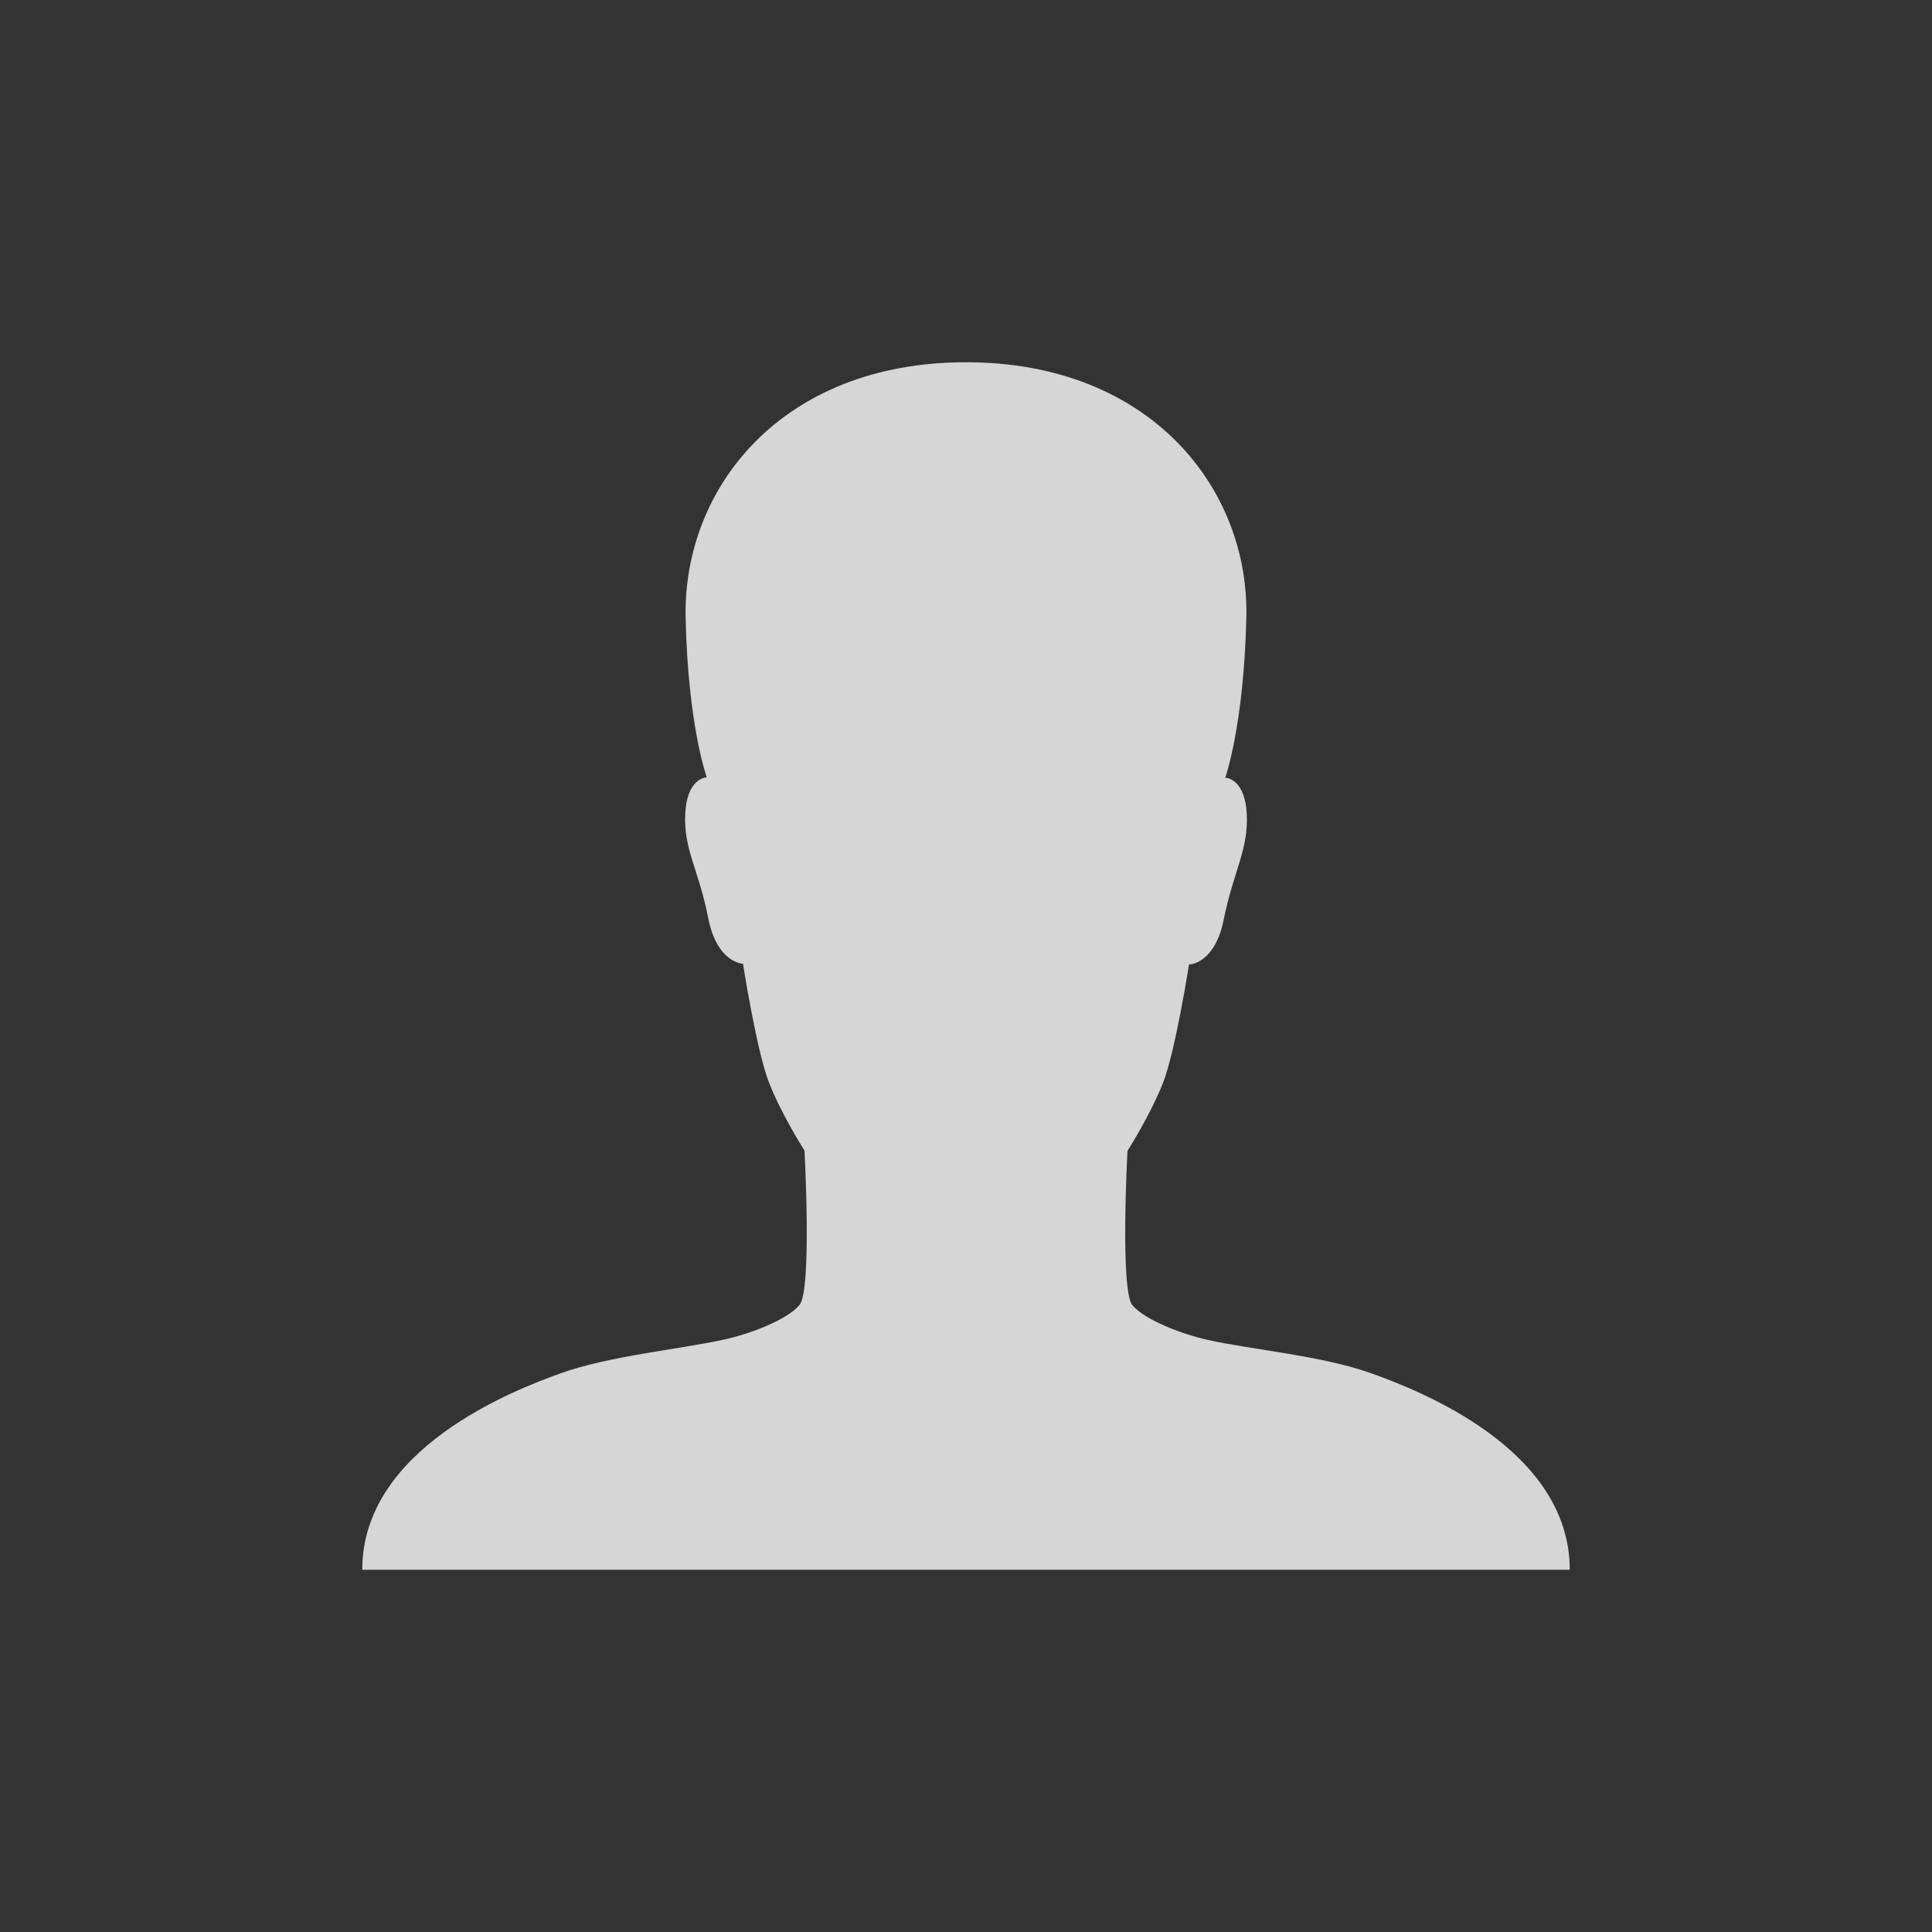 <?xml version="1.0"?>
<svg width="512" height="512" xmlns="http://www.w3.org/2000/svg" xmlns:svg="http://www.w3.org/2000/svg">
 <rect width="100%" height="100%" fill="#333333" stroke="none"/>
 <g>
  <title>Layer 1</title>
  <g fill-opacity="0.8" id="svg_1">
   <path fill="#ffffff" id="svg_2" d="m363.3,363.9c-12.9,-4.6 -31.4,-6.2 -43.2,-8.8c-6.8,-1.5 -16.7,-5.3 -20,-9.2c-3.3,-4 -1.3,-40.9 -1.3,-40.9s6.1,-9.6 9.4,-18s6.9,-31.4 6.9,-31.4s6.8,0 9.2,-11.9c2.6,-13 6.6,-18.4 6.1,-28.1c-0.5,-9 -5.2,-9.5 -5.7,-9.5l0,0c0,0 4.9,-13.6 5.6,-42.4c0.8,-34.1 -25.3,-67.7 -74.3,-67.7s-75,33.5 -74.3,67.6c0.6,28.7 5.6,42.4 5.6,42.4l0,0c-0.5,0 -5.2,0.5 -5.7,9.5c-0.5,9.7 3.6,14.9 6.1,27.9c2.4,11.9 9.2,12 9.2,12s3.6,23.1 6.9,31.5c3.3,8.5 9.4,18 9.4,18s2,36.9 -1.3,40.9c-3.3,4 -13.2,7.7 -20,9.2c-11.9,2.6 -30.3,4.3 -43.2,8.9c-12.9,4.6 -52.7,20.1 -52.7,52.1l160,0l160,0c0,-32 -39.8,-47.5 -52.7,-52.1z"/>
  </g>
 </g>
</svg>